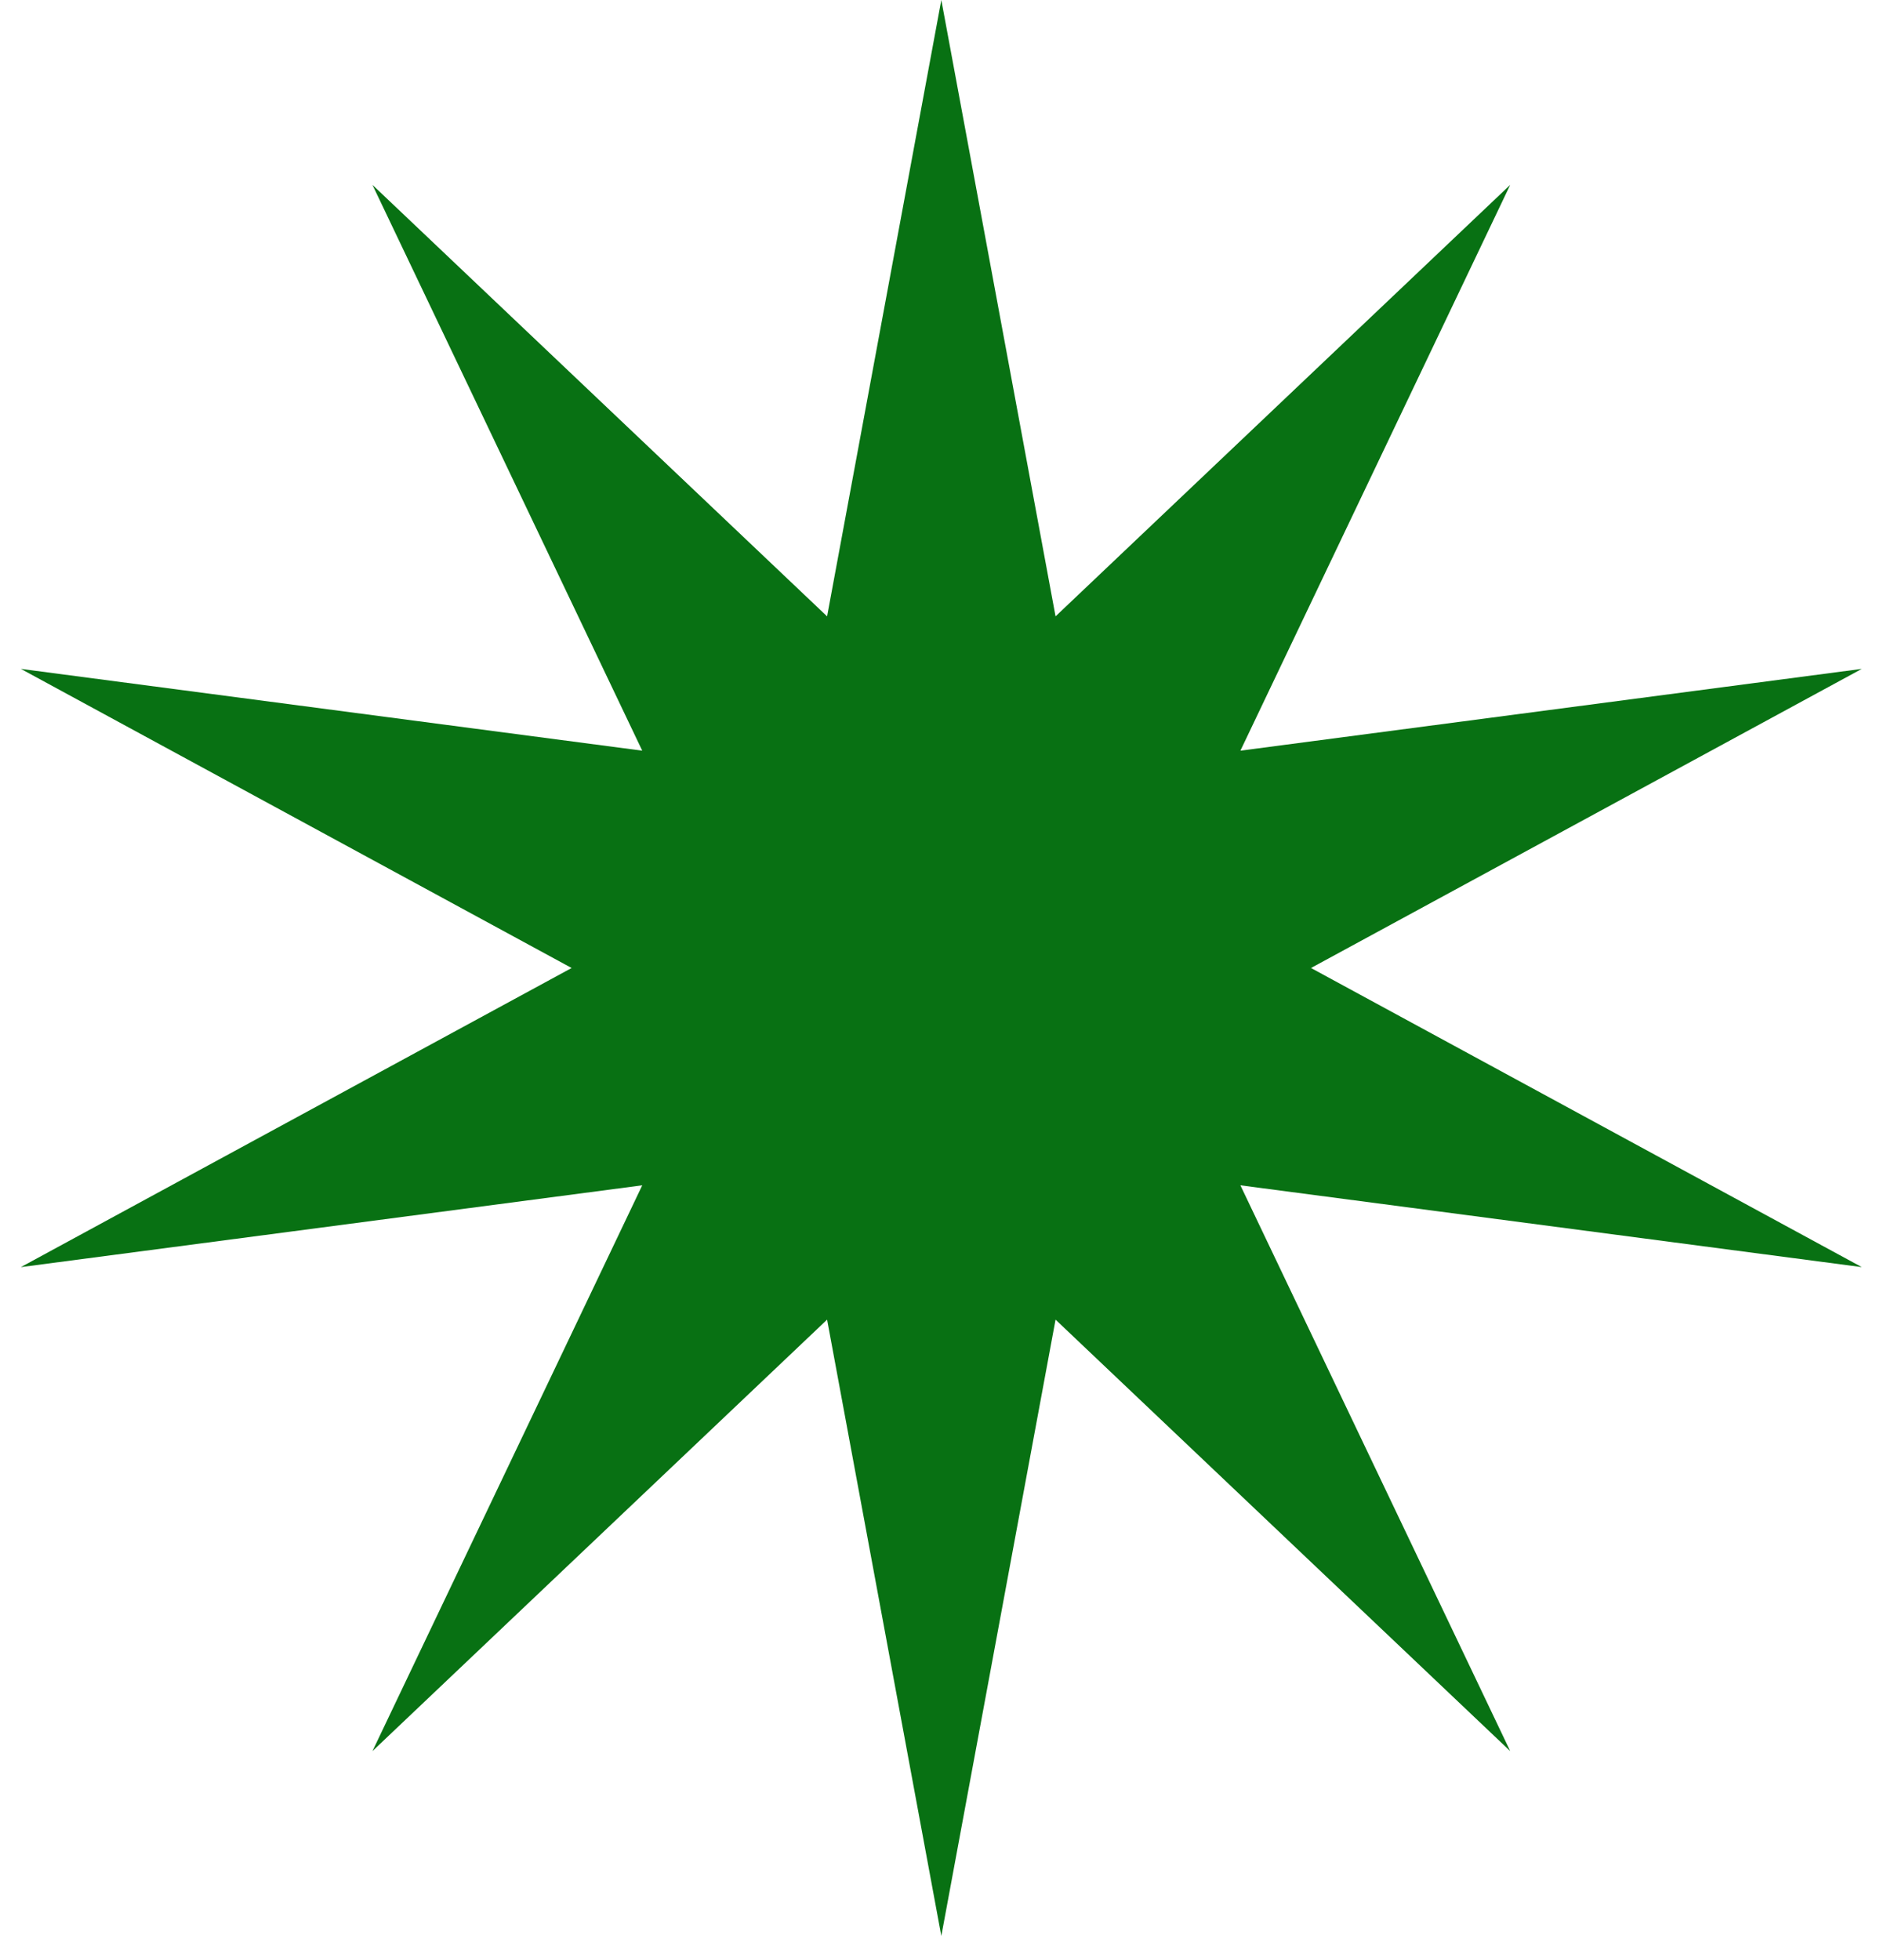 <svg width="71" height="74" viewBox="0 0 71 74" fill="none" xmlns="http://www.w3.org/2000/svg">
<path d="M35.55 73.103L31.236 49.83L14.066 66.123L24.255 44.758L0.787 47.847L21.588 36.552L0.787 25.257L24.255 28.346L14.066 6.981L31.236 23.274L35.55 0L39.864 23.274L57.034 6.981L46.845 28.346L70.313 25.257L49.511 36.552L70.313 47.847L46.845 44.758L57.035 66.123L39.864 49.83L35.55 73.103Z" fill="#087113"/>
</svg>
